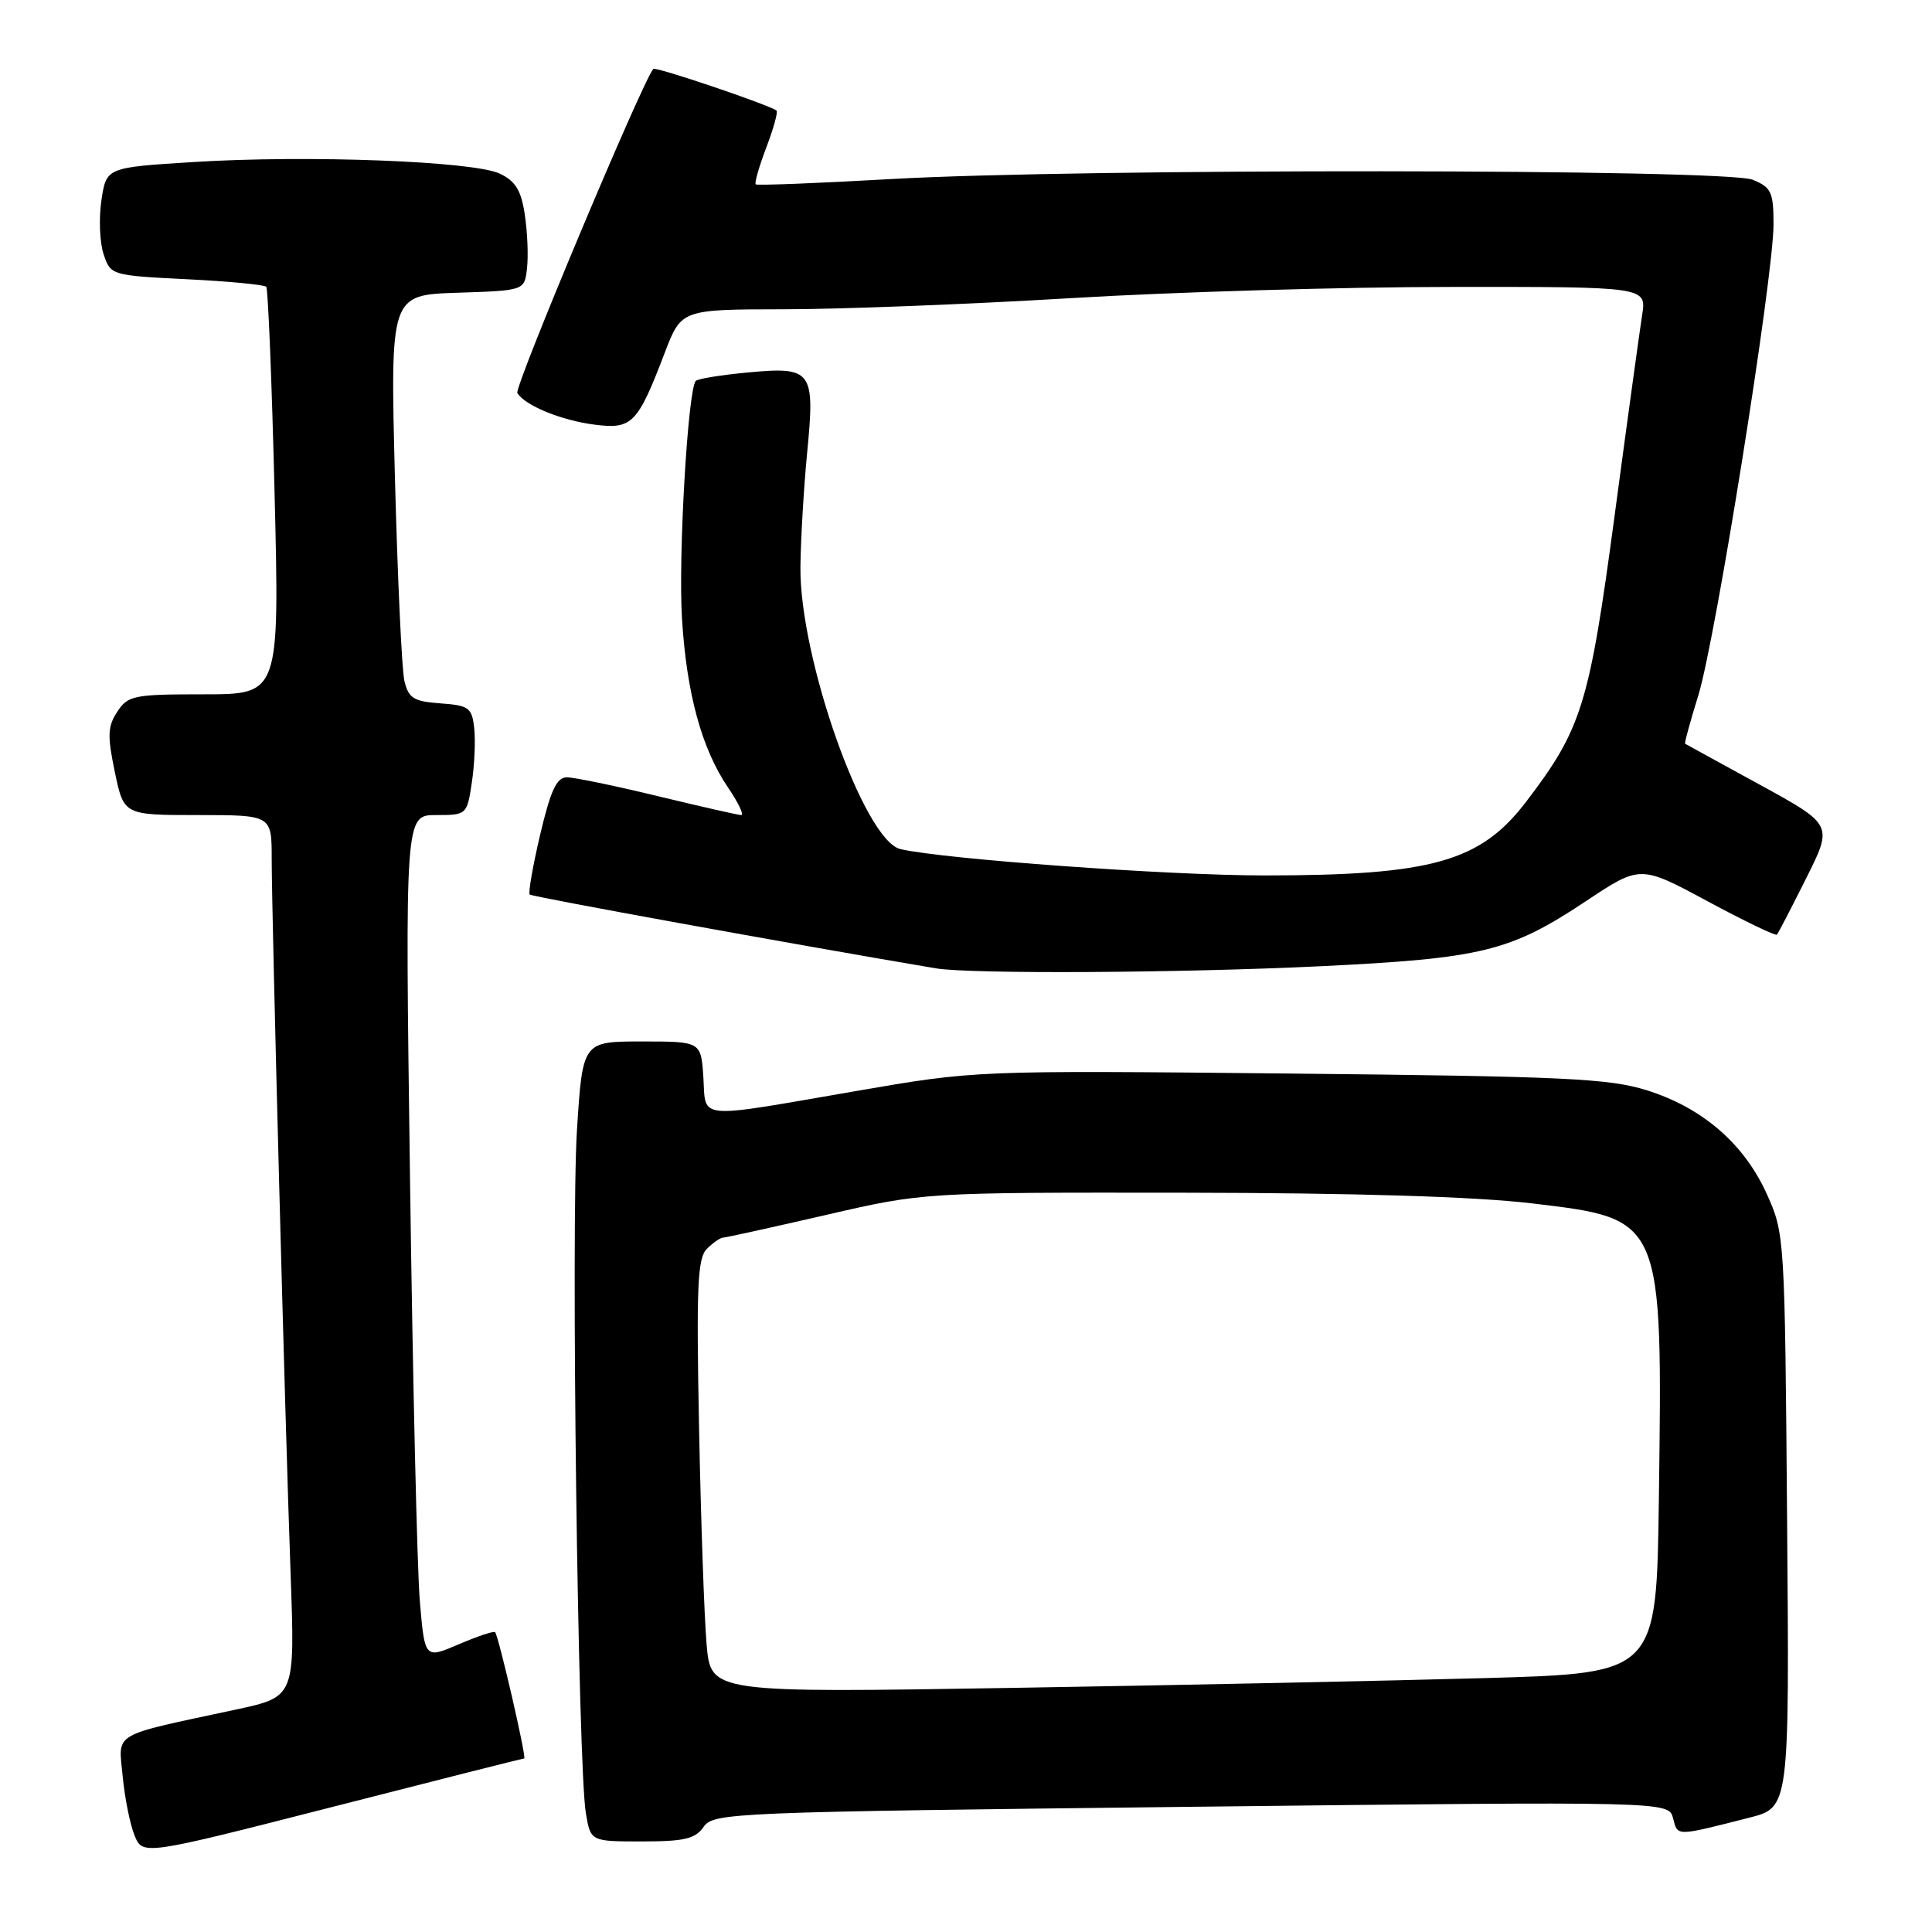 <?xml version="1.0" encoding="UTF-8" standalone="no"?>
<!DOCTYPE svg PUBLIC "-//W3C//DTD SVG 1.1//EN" "http://www.w3.org/Graphics/SVG/1.1/DTD/svg11.dtd" >
<svg xmlns="http://www.w3.org/2000/svg" xmlns:xlink="http://www.w3.org/1999/xlink" version="1.1" viewBox="0 0 256 256">
 <g >
 <path fill="currentColor"
d=" M 69.46 233.00 C 69.81 233.00 66.06 216.72 65.60 216.27 C 65.43 216.09 63.26 216.82 60.78 217.88 C 56.28 219.81 56.28 219.81 55.63 212.16 C 55.27 207.94 54.69 182.79 54.33 156.25 C 53.67 108.00 53.67 108.00 57.78 108.00 C 61.84 108.00 61.88 107.96 62.52 103.69 C 62.88 101.32 63.02 98.06 62.83 96.44 C 62.53 93.77 62.12 93.47 58.36 93.20 C 54.79 92.94 54.13 92.52 53.58 90.20 C 53.24 88.71 52.68 76.61 52.33 63.29 C 51.71 39.08 51.71 39.08 60.61 38.79 C 69.50 38.50 69.50 38.50 69.83 35.56 C 70.02 33.94 69.89 30.74 69.54 28.45 C 69.06 25.22 68.31 24.00 66.21 23.00 C 62.73 21.36 40.76 20.52 25.66 21.47 C 14.09 22.19 14.09 22.19 13.44 26.53 C 13.08 28.92 13.21 32.14 13.73 33.69 C 14.65 36.47 14.75 36.50 24.75 37.00 C 30.30 37.27 35.03 37.73 35.28 38.00 C 35.52 38.27 36.02 50.54 36.38 65.25 C 37.04 92.00 37.04 92.00 27.04 92.00 C 17.71 92.00 16.95 92.15 15.54 94.31 C 14.26 96.25 14.21 97.49 15.22 102.31 C 16.41 108.00 16.41 108.00 26.21 108.00 C 36.00 108.00 36.00 108.00 36.00 113.75 C 36.00 121.29 37.76 187.98 38.51 208.67 C 39.09 224.84 39.09 224.84 31.29 226.52 C 14.55 230.11 15.70 229.43 16.25 235.32 C 16.52 238.17 17.22 241.71 17.82 243.18 C 18.90 245.86 18.90 245.86 44.04 239.43 C 57.86 235.89 69.30 233.00 69.46 233.00 Z  M 93.24 242.06 C 94.55 240.20 96.86 240.10 157.85 239.41 C 221.11 238.69 221.11 238.69 221.69 240.93 C 222.32 243.35 221.97 243.35 231.80 240.85 C 237.11 239.50 237.11 239.50 236.80 201.50 C 236.50 163.88 236.48 163.45 234.11 158.21 C 231.10 151.55 225.58 146.78 218.22 144.47 C 213.21 142.90 207.34 142.62 170.87 142.25 C 129.25 141.83 129.25 141.83 113.37 144.58 C 91.94 148.28 93.56 148.43 93.20 142.75 C 92.89 138.00 92.89 138.00 85.04 138.00 C 77.20 138.00 77.20 138.00 76.45 149.75 C 75.65 162.38 76.58 234.05 77.63 240.25 C 78.26 244.00 78.26 244.00 85.07 244.00 C 90.68 244.00 92.13 243.66 93.24 242.06 Z  M 175.00 128.03 C 196.37 126.99 200.11 126.08 210.11 119.43 C 217.34 114.62 217.34 114.62 226.24 119.41 C 231.13 122.04 235.28 124.04 235.45 123.85 C 235.62 123.66 237.37 120.30 239.32 116.39 C 242.88 109.29 242.88 109.29 233.19 103.98 C 227.86 101.07 223.41 98.62 223.29 98.55 C 223.18 98.47 223.96 95.60 225.03 92.16 C 227.31 84.82 235.00 36.70 235.00 29.74 C 235.00 25.46 234.71 24.83 232.25 23.82 C 228.73 22.37 142.90 22.30 118.00 23.73 C 108.38 24.28 100.34 24.59 100.14 24.43 C 99.95 24.26 100.58 22.06 101.54 19.54 C 102.50 17.02 103.11 14.82 102.89 14.65 C 101.91 13.89 86.87 8.80 86.57 9.13 C 85.16 10.70 68.10 51.35 68.55 52.08 C 69.57 53.74 74.39 55.71 78.79 56.27 C 83.76 56.91 84.49 56.15 88.08 46.75 C 90.28 41.00 90.28 41.00 103.89 40.98 C 111.37 40.98 128.53 40.31 142.00 39.50 C 155.47 38.69 178.13 38.02 192.34 38.02 C 218.18 38.00 218.18 38.00 217.59 41.75 C 217.27 43.81 215.61 55.85 213.92 68.50 C 210.59 93.35 209.59 96.58 202.23 106.22 C 196.16 114.19 189.73 116.00 167.52 116.00 C 154.81 116.00 124.99 113.84 119.31 112.51 C 114.50 111.38 105.95 87.25 106.06 75.14 C 106.10 71.49 106.50 64.67 106.95 60.00 C 108.01 49.09 107.62 48.56 99.13 49.35 C 95.60 49.68 92.48 50.18 92.20 50.47 C 91.15 51.52 89.85 73.79 90.37 82.00 C 90.98 91.89 92.98 99.22 96.47 104.35 C 97.83 106.36 98.62 108.00 98.22 108.00 C 97.82 108.00 92.86 106.87 87.19 105.50 C 81.51 104.12 76.08 103.00 75.12 103.00 C 73.76 103.00 72.97 104.70 71.58 110.57 C 70.60 114.73 69.98 118.31 70.19 118.53 C 70.50 118.83 104.88 125.08 124.00 128.31 C 128.61 129.08 156.32 128.93 175.00 128.03 Z  M 93.63 217.91 C 93.32 214.38 92.87 201.48 92.63 189.23 C 92.26 170.50 92.42 166.72 93.66 165.48 C 94.48 164.67 95.45 163.99 95.82 163.99 C 96.19 163.98 102.32 162.63 109.44 160.99 C 122.38 158.00 122.38 158.00 156.94 158.04 C 179.63 158.07 195.44 158.56 202.97 159.45 C 220.40 161.53 220.30 161.30 219.81 198.60 C 219.50 221.70 219.50 221.70 197.00 222.35 C 184.62 222.70 156.43 223.29 134.35 223.65 C 94.19 224.31 94.19 224.31 93.63 217.91 Z "/>
</g>
</svg>